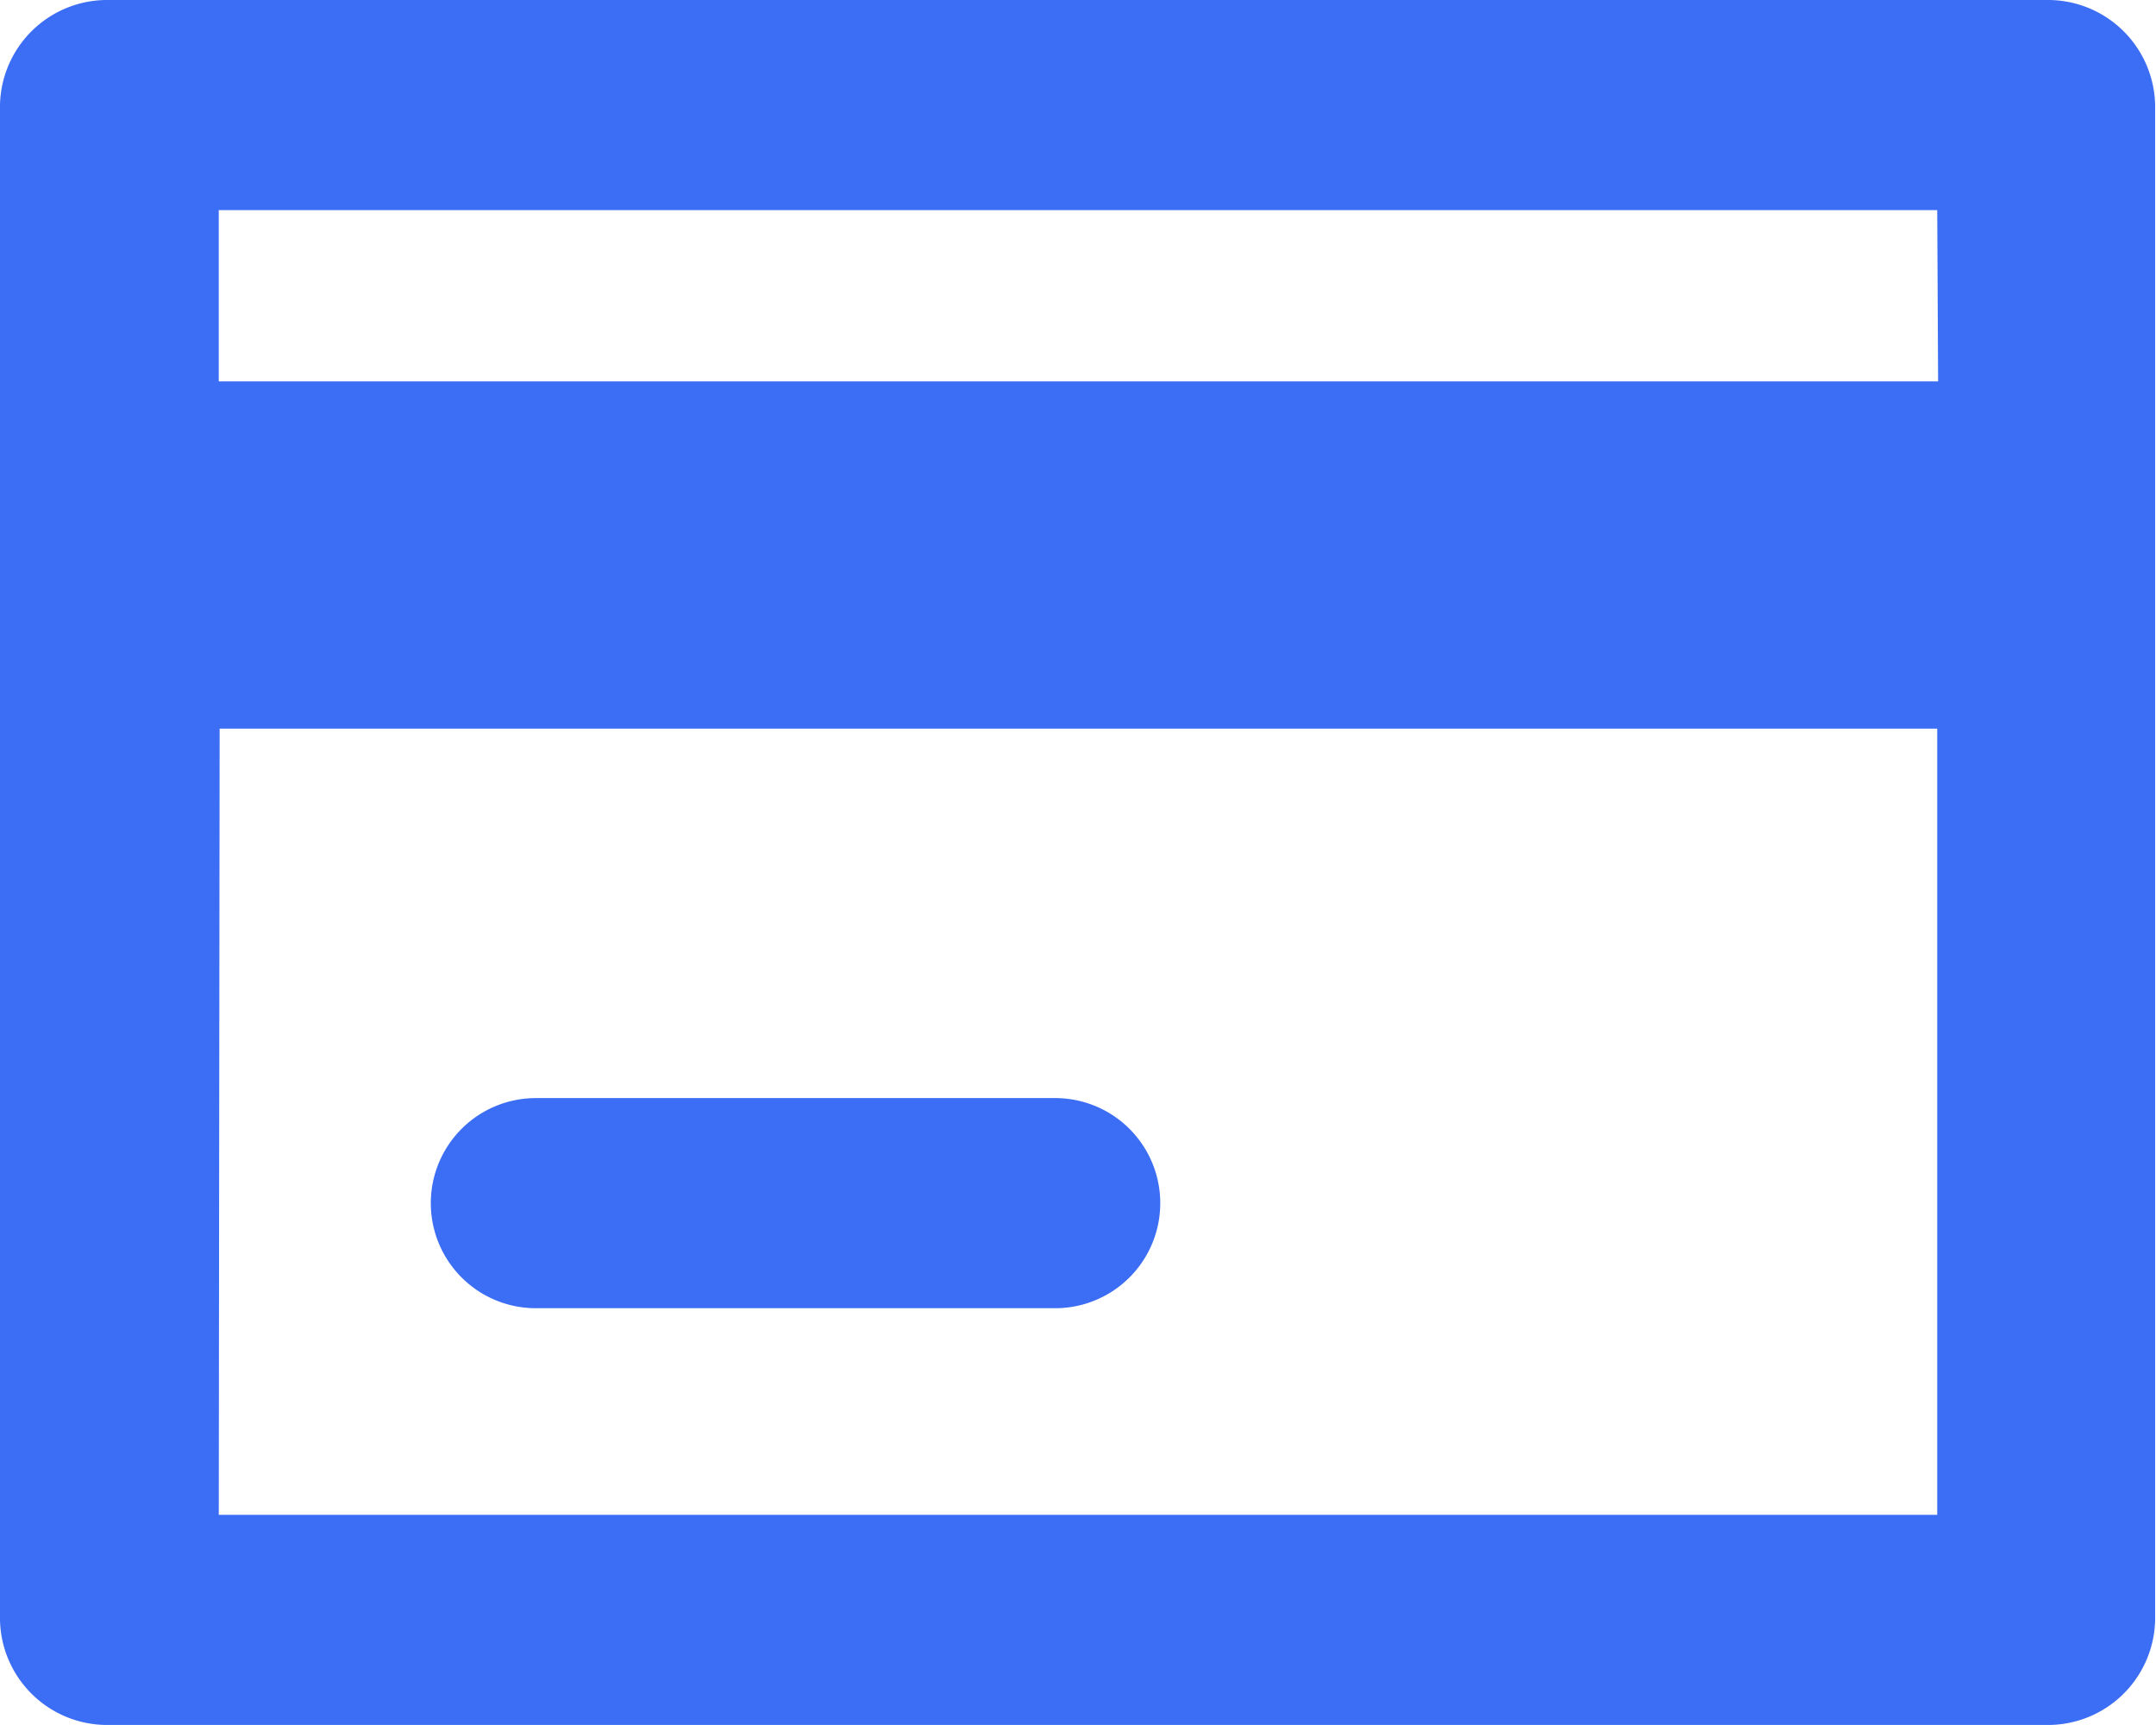 <svg xmlns="http://www.w3.org/2000/svg" width="9.934" height="7.947" viewBox="0 0 9.934 7.947">
    <defs>
        <clipPath id="wrxakpnmsa">
            <path data-name="사각형 4200" style="fill:#3b6df5" d="M0 0h9.934v7.947H0z"/>
        </clipPath>
    </defs>
    <g data-name="그룹 7908" style="clip-path:url(#wrxakpnmsa)">
        <path data-name="패스 14255" d="M9.43 0H.5a.494.494 0 0 0-.5.484v6.979a.494.494 0 0 0 .5.484h8.93a.494.494 0 0 0 .5-.484V.484A.494.494 0 0 0 9.43 0m-.5 1.757H1.008V.968h7.918zm-7.918 1.6h7.914v3.622H1.008z" style="fill:#3b6df5"/>
        <path data-name="패스 14256" d="M16.914 37.565h-2.393a.484.484 0 1 0 0 .968h2.393a.484.484 0 1 0 0-.968" transform="translate(-12.052 -32.506)" style="fill:#3b6df5"/>
    </g>
</svg>
